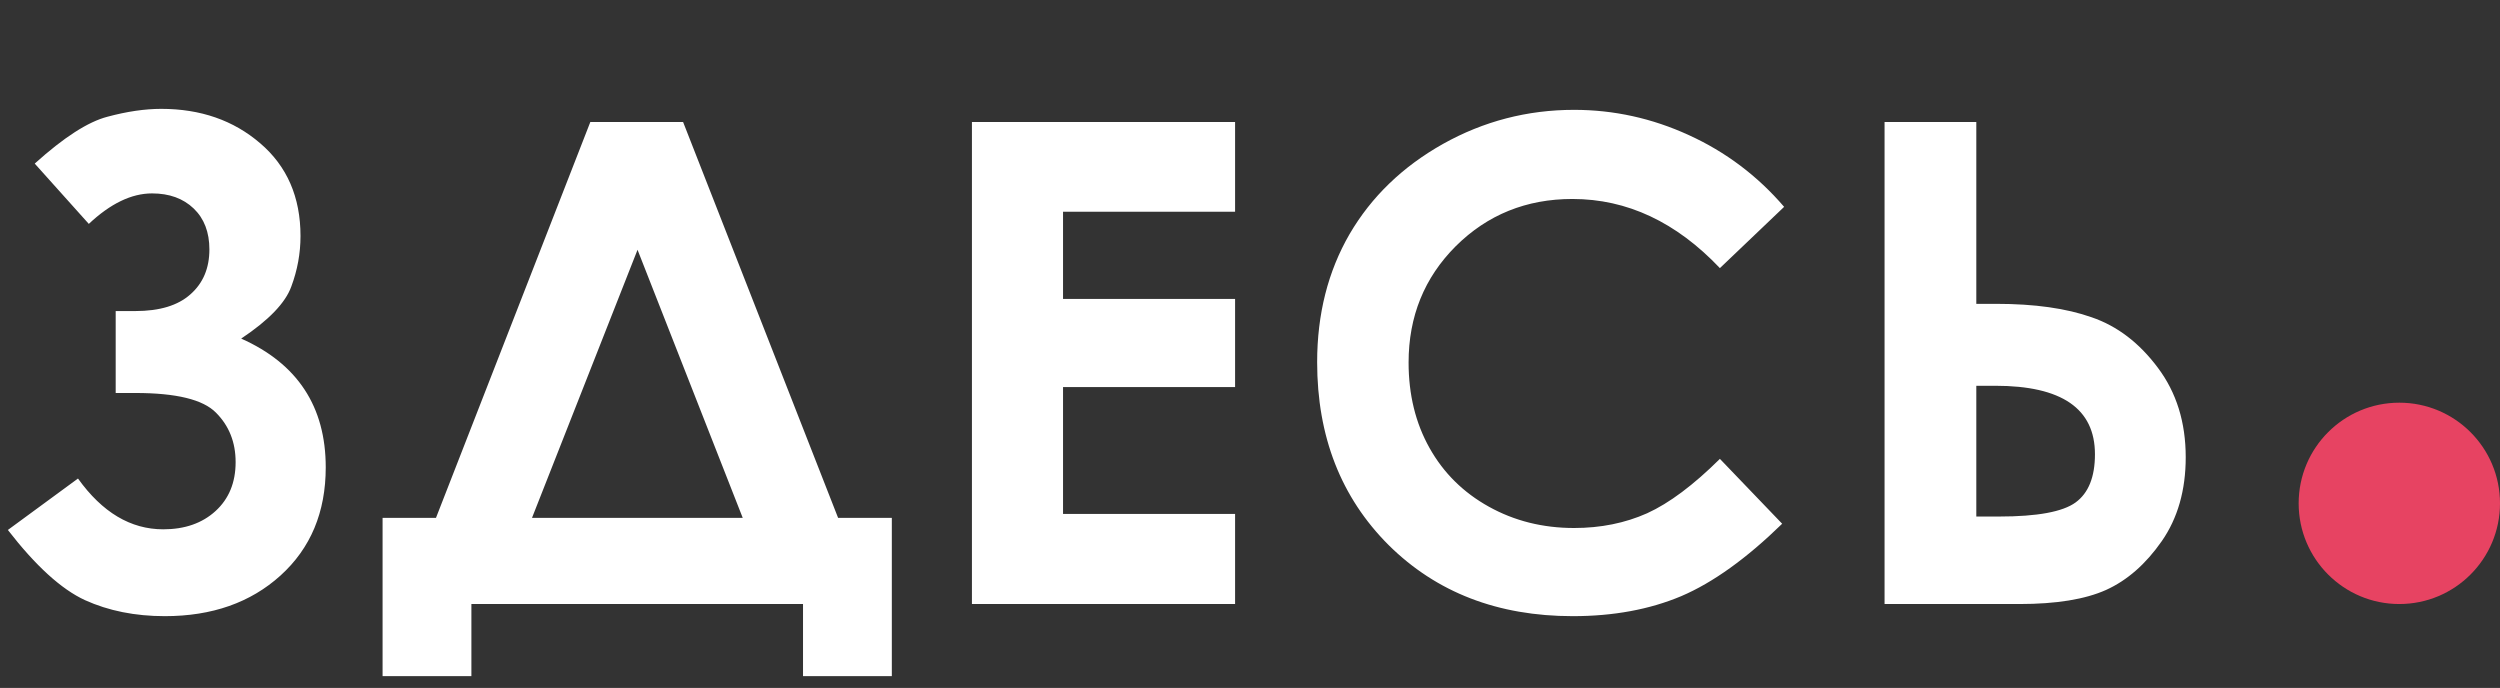 <svg width="149" height="41" viewBox="0 0 149 41" fill="none" xmlns="http://www.w3.org/2000/svg">
<rect x="0" y="0" width="149" height="41" fill="#333333" stroke="none"/>
<path d="M137 30C137 33.314 139.686 36 142.999 36C146.313 36 149 33.314 149 30C149 26.686 146.313 24 142.999 24C139.686 24 137 26.686 137 30Z" fill="#E74362"/>
<path d="M4.648 28.52C6.094 30.538 7.786 31.547 9.727 31.547C11.016 31.547 12.057 31.182 12.852 30.453C13.646 29.724 14.043 28.754 14.043 27.543C14.043 26.358 13.652 25.375 12.871 24.594C12.103 23.812 10.501 23.422 8.066 23.422H6.895V18.539H8.066C9.512 18.539 10.605 18.207 11.348 17.543C12.103 16.879 12.48 15.987 12.48 14.867C12.48 13.838 12.168 13.025 11.543 12.426C10.918 11.827 10.091 11.527 9.062 11.527C7.839 11.527 6.582 12.133 5.293 13.344L2.07 9.75C3.802 8.188 5.247 7.257 6.406 6.957C7.565 6.645 8.633 6.488 9.609 6.488C11.953 6.488 13.919 7.172 15.508 8.539C17.109 9.906 17.91 11.749 17.91 14.066C17.91 15.095 17.728 16.098 17.363 17.074C17.012 18.051 16.016 19.086 14.375 20.18C17.734 21.677 19.414 24.236 19.414 27.855C19.414 30.525 18.516 32.673 16.719 34.301C14.935 35.915 12.637 36.723 9.824 36.723C8.053 36.723 6.465 36.404 5.059 35.766C3.652 35.115 2.122 33.721 0.469 31.586L4.648 28.52ZM35.184 7.27H40.712L49.95 30.863H53.153V40.297H47.86V36H28.095V40.297H22.802V30.863H25.985L35.184 7.27ZM37.997 14.887L31.708 30.863H44.266L37.997 14.887ZM57.927 7.27H73.611V12.621H63.357V17.816H73.611V23.07H63.357V30.629H73.611V36H57.927V7.27ZM106.334 12.328L102.506 15.98C99.902 13.233 96.972 11.859 93.717 11.859C90.97 11.859 88.652 12.797 86.764 14.672C84.889 16.547 83.952 18.858 83.952 21.605C83.952 23.52 84.368 25.219 85.202 26.703C86.035 28.188 87.213 29.353 88.737 30.199C90.26 31.046 91.953 31.469 93.815 31.469C95.403 31.469 96.855 31.176 98.17 30.59C99.485 29.991 100.931 28.91 102.506 27.348L106.217 31.215C104.095 33.285 102.09 34.724 100.202 35.531C98.314 36.325 96.159 36.723 93.737 36.723C89.271 36.723 85.612 35.31 82.76 32.484C79.922 29.646 78.502 26.013 78.502 21.586C78.502 18.721 79.147 16.176 80.436 13.949C81.738 11.723 83.594 9.932 86.002 8.578C88.424 7.224 91.028 6.547 93.815 6.547C96.185 6.547 98.463 7.048 100.651 8.051C102.851 9.053 104.746 10.479 106.334 12.328ZM112.32 36V7.27H117.788V18.109H118.98C121.258 18.109 123.153 18.376 124.663 18.91C126.187 19.431 127.502 20.434 128.609 21.918C129.715 23.389 130.269 25.167 130.269 27.25C130.269 29.216 129.793 30.883 128.843 32.25C127.892 33.617 126.786 34.587 125.523 35.16C124.273 35.72 122.554 36 120.366 36H112.32ZM117.788 22.992V30.785H119.155C121.421 30.785 122.938 30.505 123.706 29.945C124.474 29.385 124.859 28.428 124.859 27.074C124.859 24.353 122.879 22.992 118.921 22.992H117.788Z" fill="white"/>
</svg>
